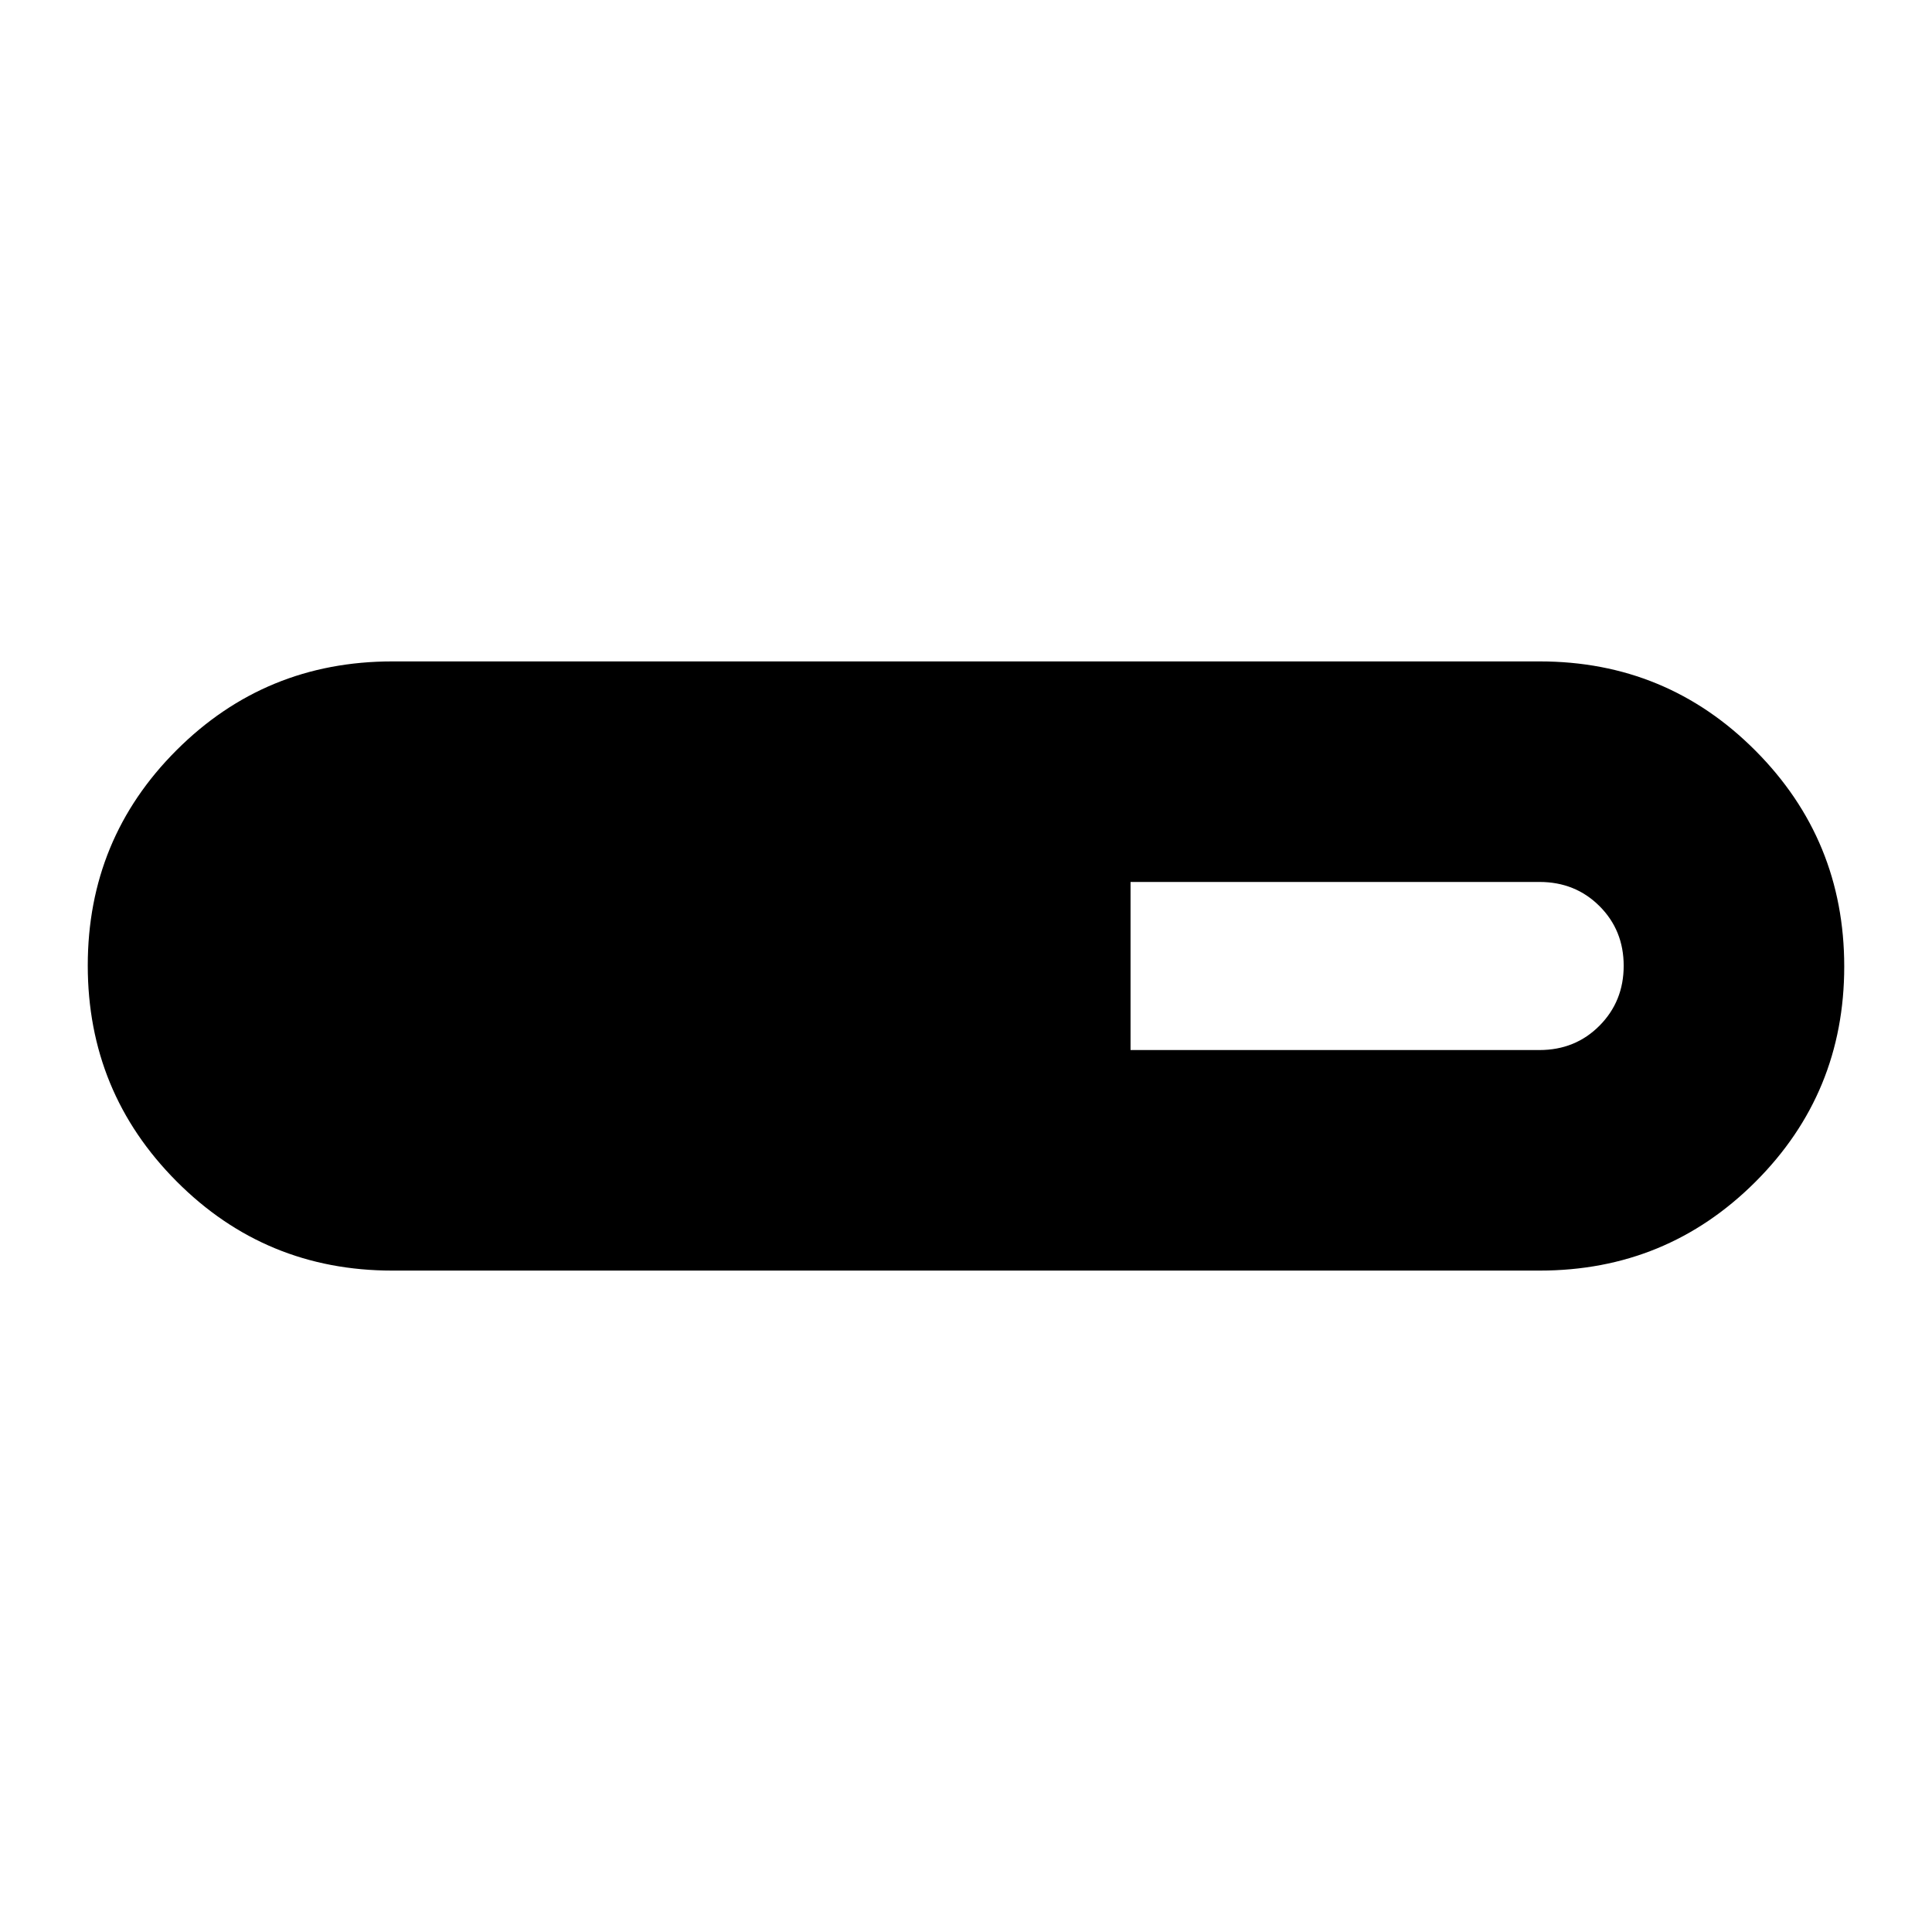 <svg xmlns="http://www.w3.org/2000/svg" height="24" viewBox="0 -960 960 960" width="24"><path d="M194.96-328.65q-63.07 0-107.21-44.33-44.14-44.32-44.14-107.27 0-62.95 44.14-107.02 44.14-44.08 107.21-44.08h570.08q63.07 0 107.21 44.33 44.14 44.32 44.14 107.27 0 62.95-44.14 107.02-44.14 44.08-107.21 44.08H194.96Zm366.8-109.59h203.2q17.79 0 29.82-12.1 12.02-12.11 12.02-29.77 0-17.65-12.02-29.65-12.03-12-29.82-12h-203.2v83.52Z"/></svg>